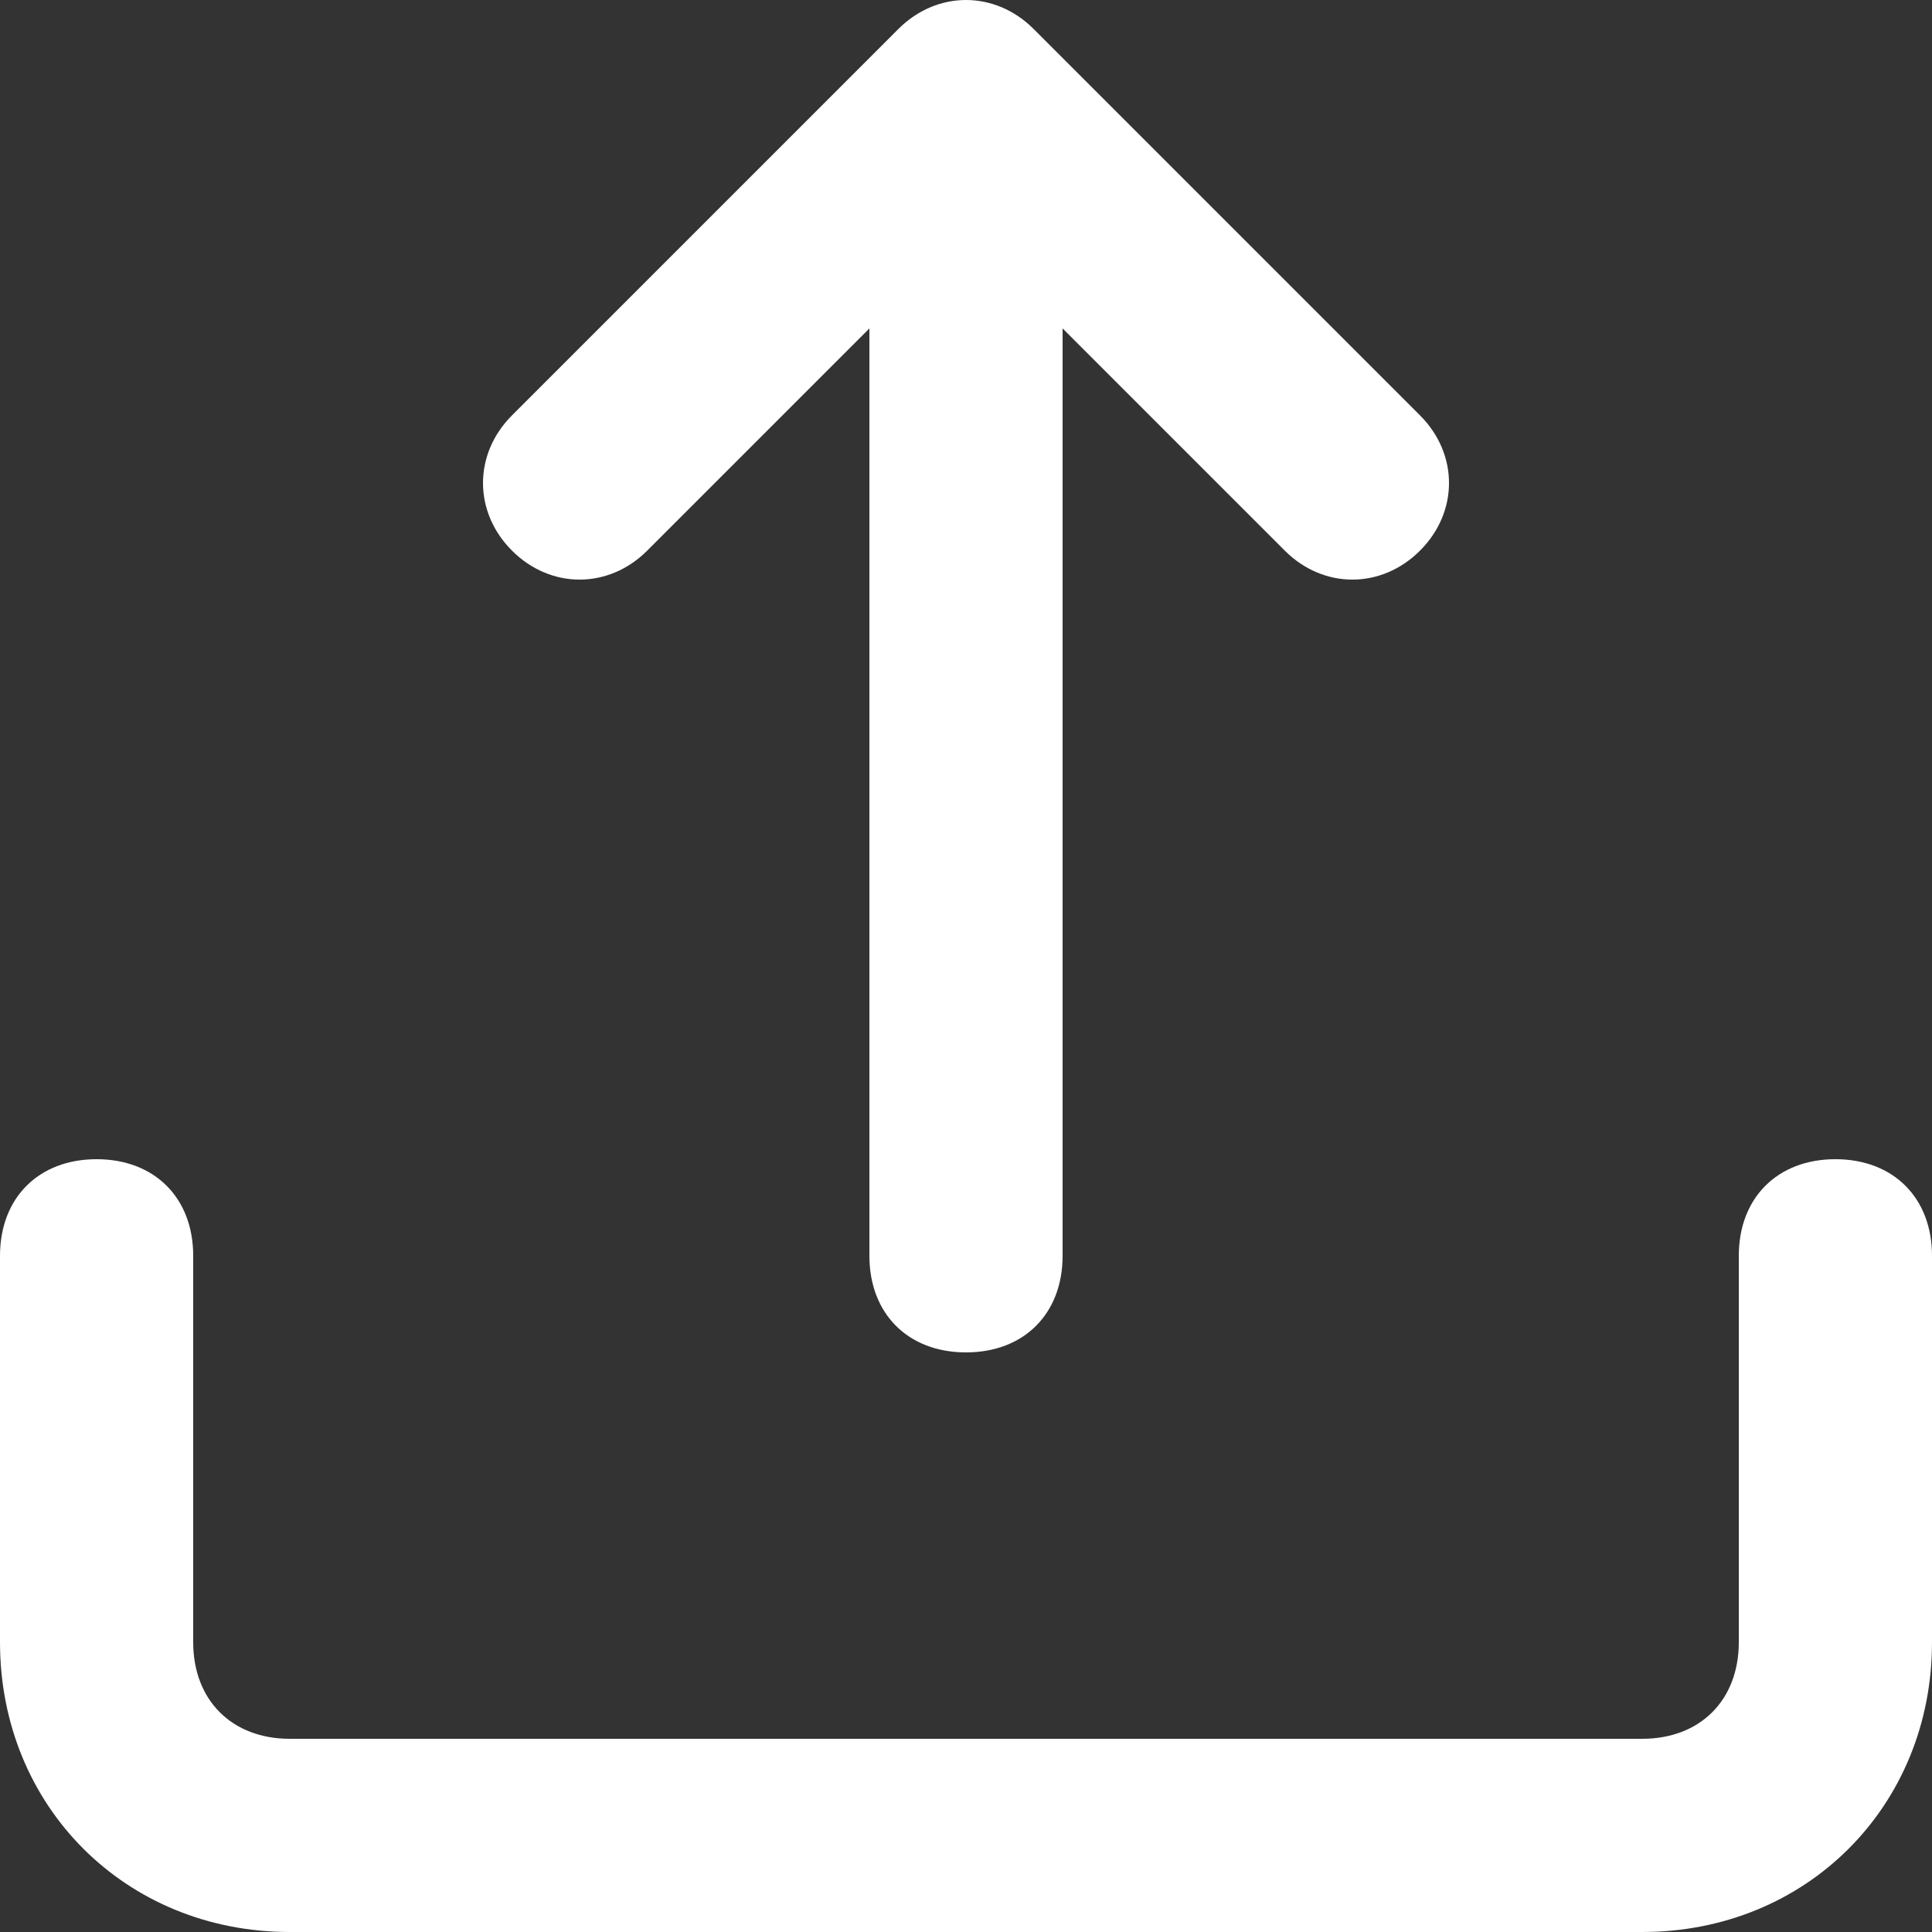 <svg width="17" height="17" viewBox="0 0 17 17" fill="none" xmlns="http://www.w3.org/2000/svg">
<rect x="0" y="0" width="17" height="17" fill="#333333" stroke="none"/>
<path d="M16.15 10.2C15.64 10.2 15.3 10.54 15.3 11.05V14.45C15.3 14.96 14.96 15.3 14.45 15.3L2.55 15.3C2.04 15.3 1.7 14.96 1.7 14.45L1.7 11.05C1.7 10.54 1.36 10.2 0.85 10.2C0.34 10.2 0 10.54 0 11.05L0 14.45C0 15.895 1.105 17 2.55 17L14.45 17C15.895 17 17 15.895 17 14.45V11.05C17 10.54 16.66 10.2 16.15 10.2ZM5.695 4.845L7.65 2.89L7.65 11.05C7.65 11.56 7.99 11.9 8.5 11.9C9.01 11.9 9.35 11.56 9.35 11.05L9.35 2.89L11.305 4.845C11.645 5.185 12.155 5.185 12.495 4.845C12.835 4.505 12.835 3.995 12.495 3.655L9.095 0.255C8.755 -0.085 8.245 -0.085 7.905 0.255L4.505 3.655C4.165 3.995 4.165 4.505 4.505 4.845C4.845 5.185 5.355 5.185 5.695 4.845Z" fill="white"/>
</svg>
